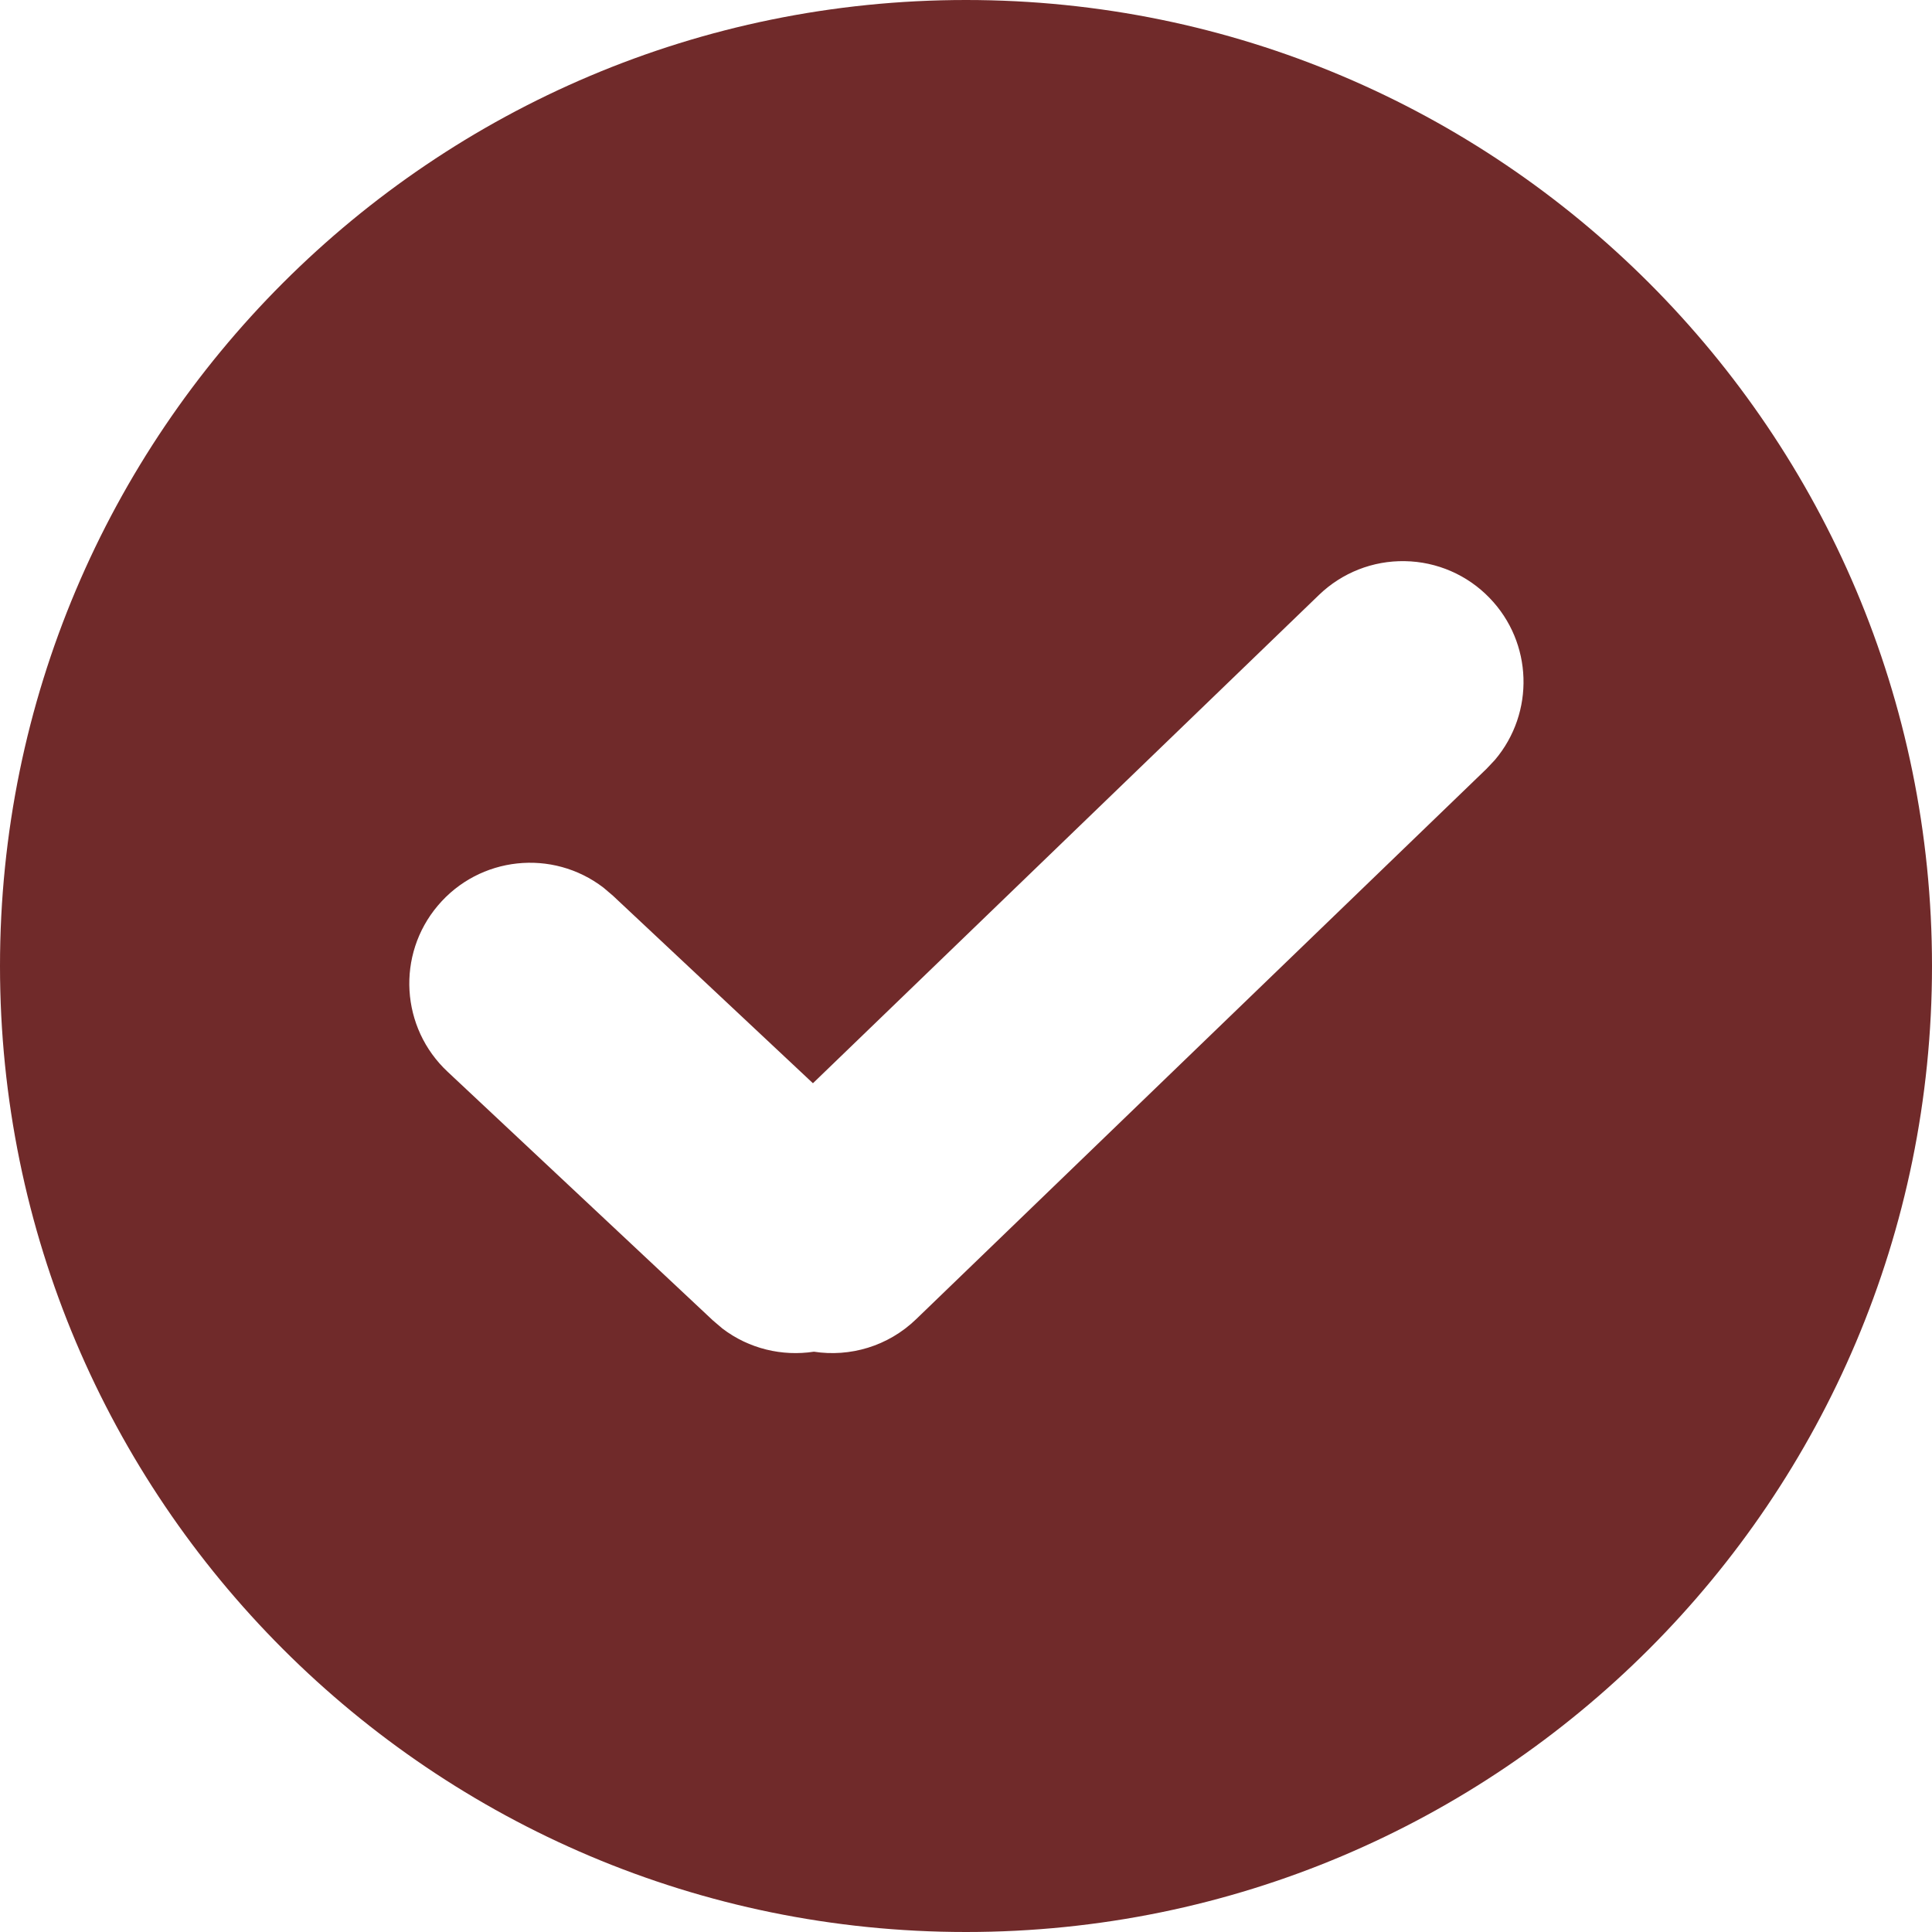 <?xml version="1.0" encoding="UTF-8"?>
<svg width="22px" height="22px" viewBox="0 0 22 22" version="1.1" xmlns="http://www.w3.org/2000/svg" xmlns:xlink="http://www.w3.org/1999/xlink">
    <!-- Generator: Sketch 59 (86127) - https://sketch.com -->
    <title>勾选</title>
    <desc>Created with Sketch.</desc>
    <g id="页面-1" stroke="none" stroke-width="1" fill="none" fill-rule="evenodd">
        <g id="商品详情备份-13" transform="translate(-80, -237)" fill-rule="nonzero">
            <g id="勾选" transform="translate(80, 237)">
                <rect id="矩形" fill="#000000" opacity="0" x="0" y="0" width="22" height="22"></rect>
                <path d="M11,0 C17.075,0 22,4.925 22,11 C22,17.075 17.075,22 11,22 C4.925,22 0,17.075 0,11 C0,4.925 4.925,0 11,0 Z M16.963,6.81 C16.71,6.547 16.363,6.396 15.998,6.39 C15.633,6.383 15.281,6.522 15.019,6.775 L9.257,12.335 L6.979,10.199 L6.872,10.108 C6.29,9.662 5.46,9.751 4.986,10.312 C4.512,10.872 4.562,11.705 5.098,12.205 L8.118,15.036 L8.226,15.128 C8.53,15.36 8.908,15.447 9.268,15.392 C9.677,15.455 10.111,15.332 10.432,15.022 L16.928,8.754 L17.024,8.652 C17.479,8.113 17.453,7.317 16.963,6.81 Z" id="形状" fill="#702A2A"></path>
            </g>
        </g>
    </g>
</svg>